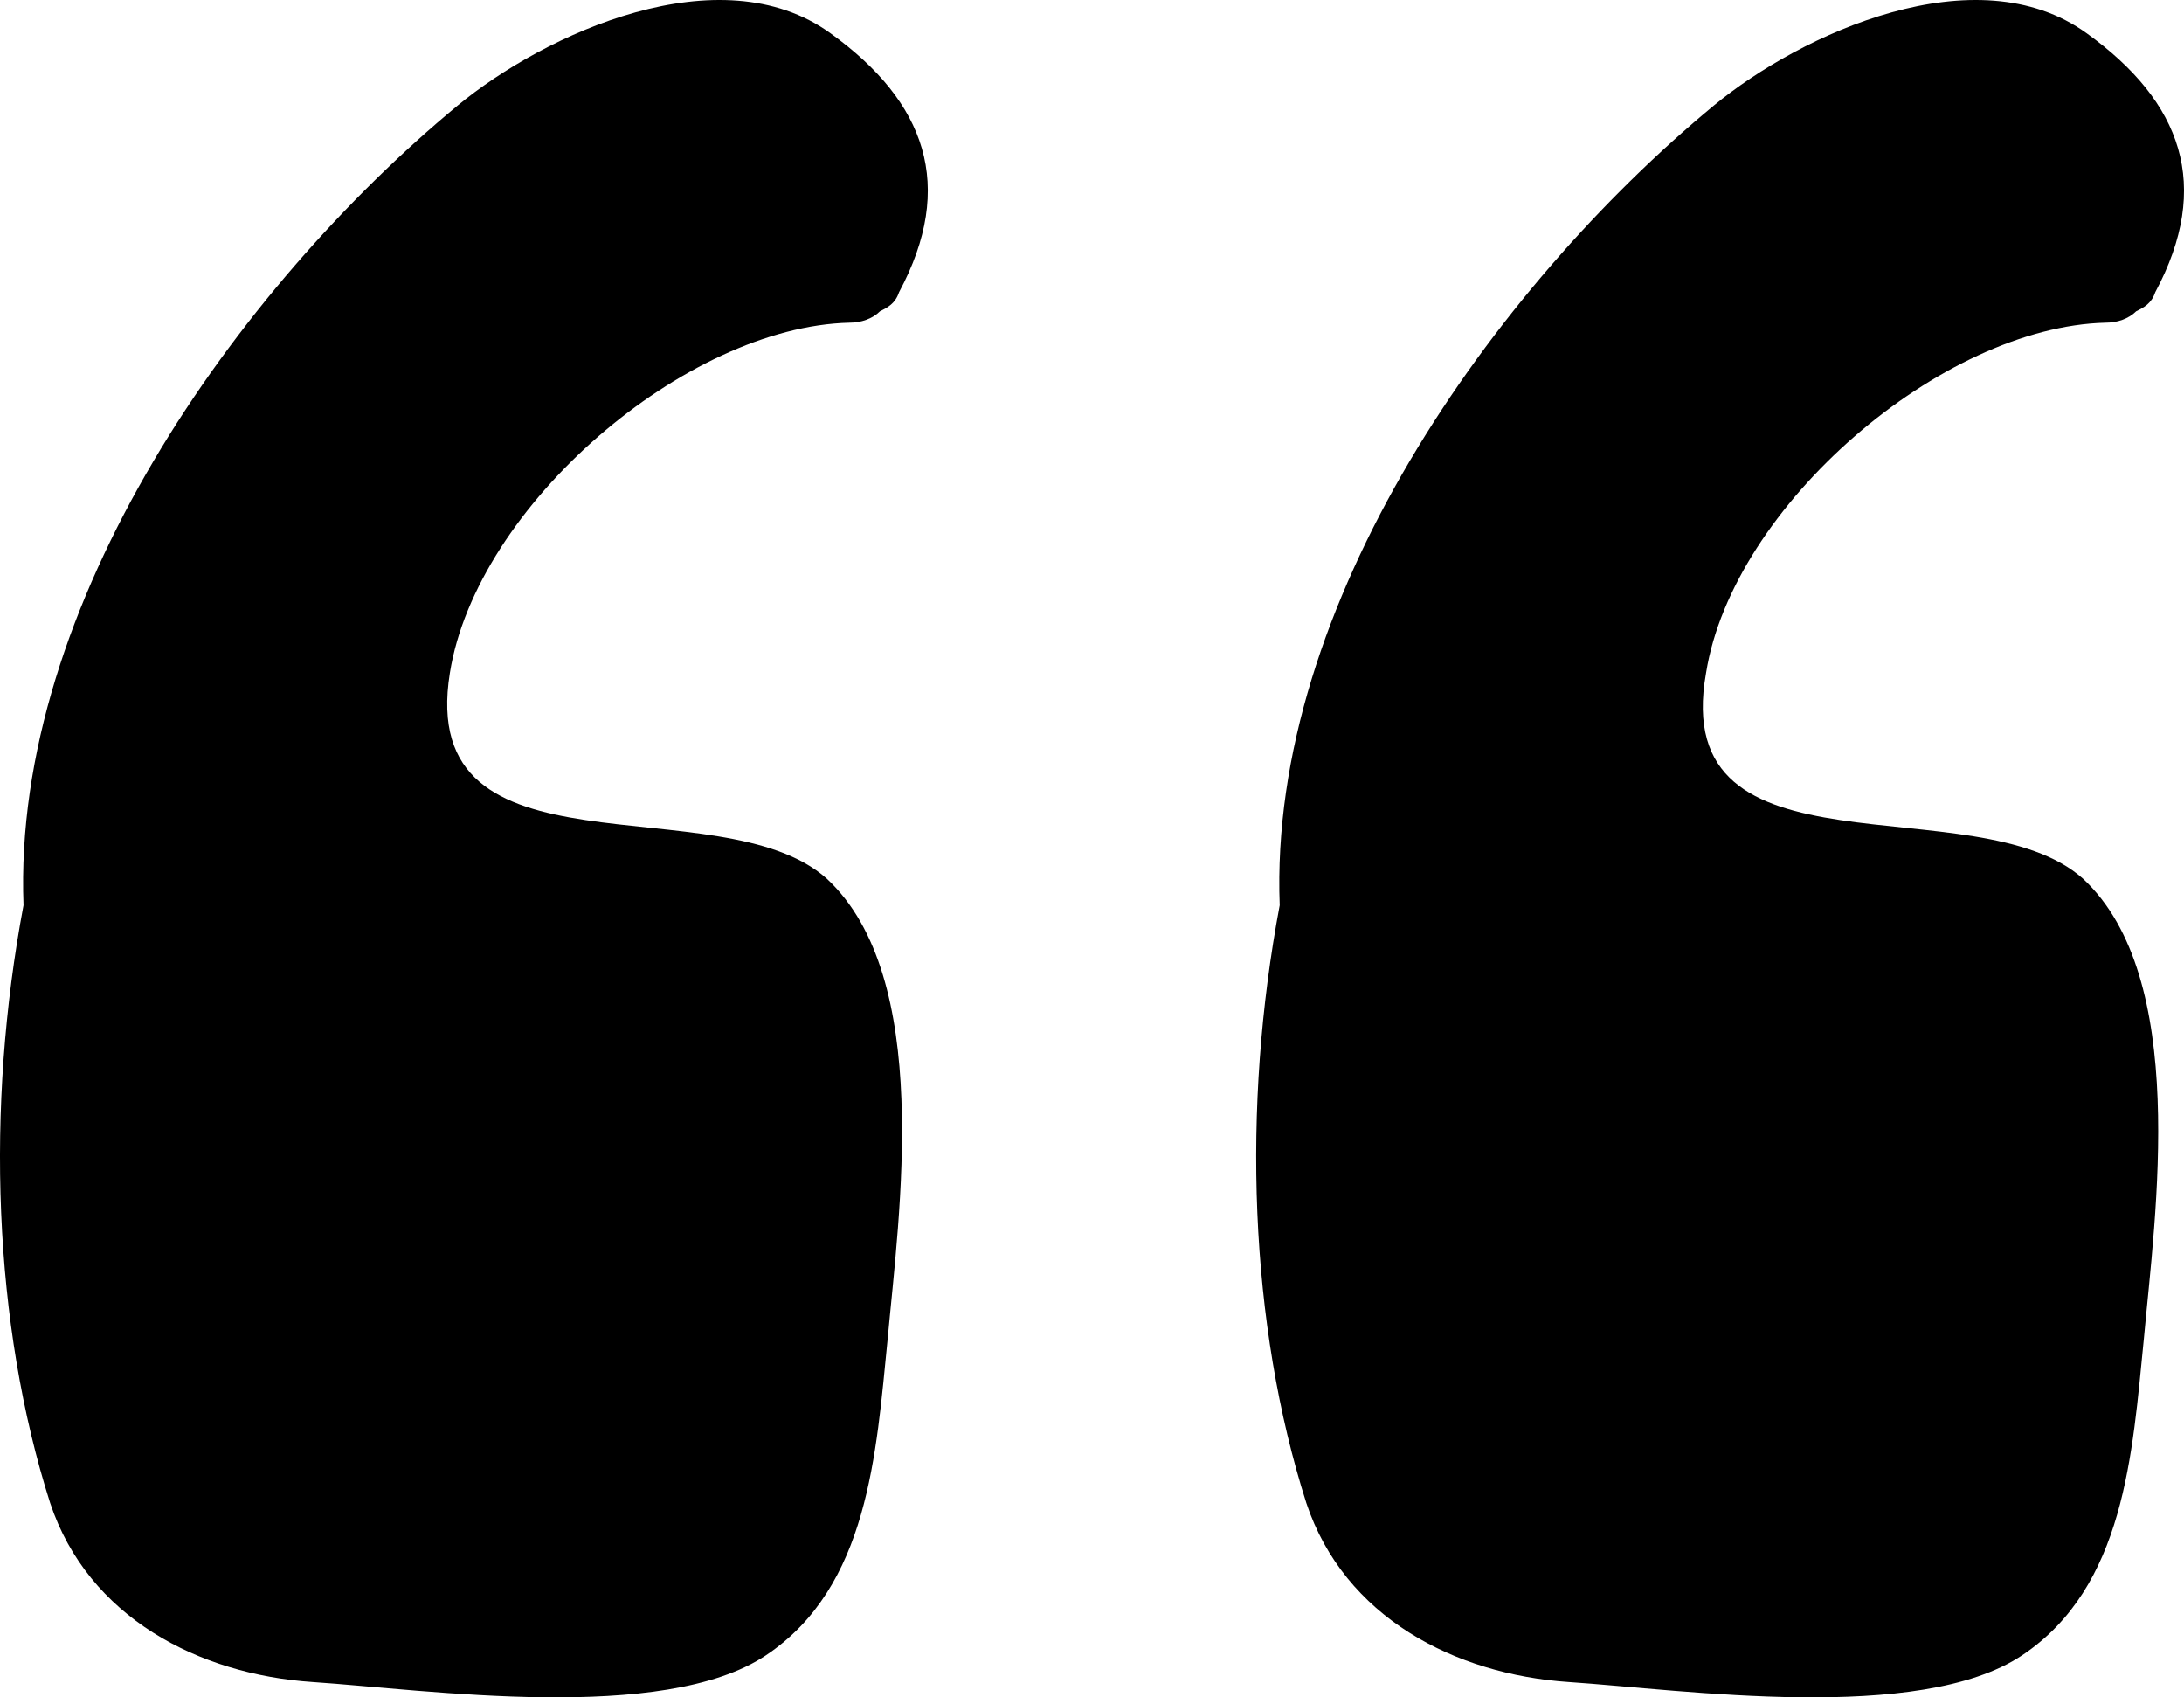 <?xml version="1.0" encoding="utf-8"?>
<!-- Generator: Adobe Illustrator 16.0.0, SVG Export Plug-In . SVG Version: 6.00 Build 0)  -->
<!DOCTYPE svg PUBLIC "-//W3C//DTD SVG 1.1//EN" "http://www.w3.org/Graphics/SVG/1.1/DTD/svg11.dtd">
<svg version="1.1" id="Capa_1" xmlns="http://www.w3.org/2000/svg" xmlns:xlink="http://www.w3.org/1999/xlink" x="0px" y="0px" viewBox="0 0 351.128 272.811" enable-background="new 0 0 351.128 272.811"
	 xml:space="preserve">
<g>
	<path d="M72.326,108.17c4.284-26.928,37.944-55.692,64.26-56.304c1.836,0,3.672-0.612,4.896-1.836
		c1.224-0.612,2.448-1.224,3.06-3.06c9.18-17.136,4.284-30.6-11.016-41.616c-17.748-12.852-45.9,0-59.976,11.628
		C38.054,46.358,1.946,97.153,3.782,145.502c-6.12,32.438-4.896,67.321,4.284,96.084c6.12,18.361,23.868,27.541,42.228,28.764
		c18.36,1.227,56.304,6.732,72.828-4.283s17.748-32.436,19.584-50.795c1.836-20.196,7.344-58.141-9.792-74.053
		C115.778,125.918,66.818,142.442,72.326,108.17z"/>
	<path d="M274.287,108.17c4.283-26.928,37.942-55.692,64.26-56.304c1.836,0,3.672-0.612,4.896-1.836
		c1.226-0.612,2.448-1.224,3.062-3.06c9.18-17.136,4.283-30.6-11.016-41.616c-17.748-12.852-45.9,0-59.979,11.628
		c-35.495,29.376-71.604,80.172-69.768,128.52c-6.119,32.438-4.896,67.321,4.283,96.084c6.12,18.361,23.868,27.541,42.229,28.764
		c18.361,1.227,56.305,6.732,72.828-4.283s17.748-32.436,19.584-50.795c1.836-20.196,7.344-58.141-9.791-74.053
		C317.738,125.918,268.166,142.442,274.287,108.17z"/>
</g>
</svg>
